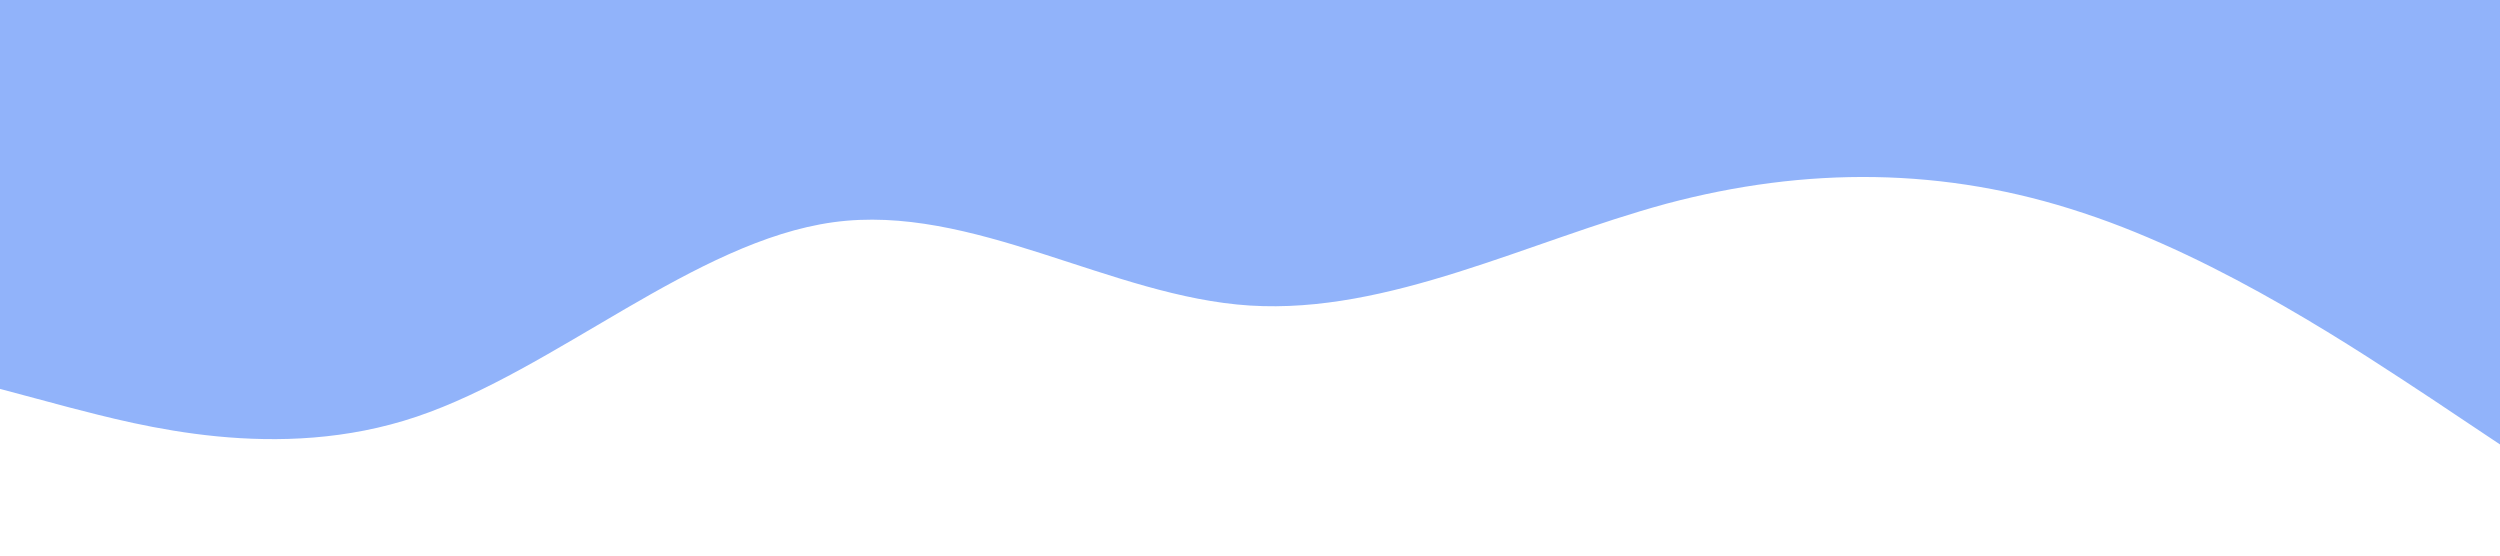<?xml version="1.0" standalone="no"?><svg xmlns="http://www.w3.org/2000/svg" viewBox="0 0 1440 320"><path fill="#91b3fa" fill-opacity="1" d="M0,224L40,234.7C80,245,160,267,240,240C320,213,400,139,480,128C560,117,640,171,720,176C800,181,880,139,960,117.3C1040,96,1120,96,1200,122.7C1280,149,1360,203,1400,229.3L1440,256L1440,0L1400,0C1360,0,1280,0,1200,0C1120,0,1040,0,960,0C880,0,800,0,720,0C640,0,560,0,480,0C400,0,320,0,240,0C160,0,80,0,40,0L0,0Z"></path></svg>